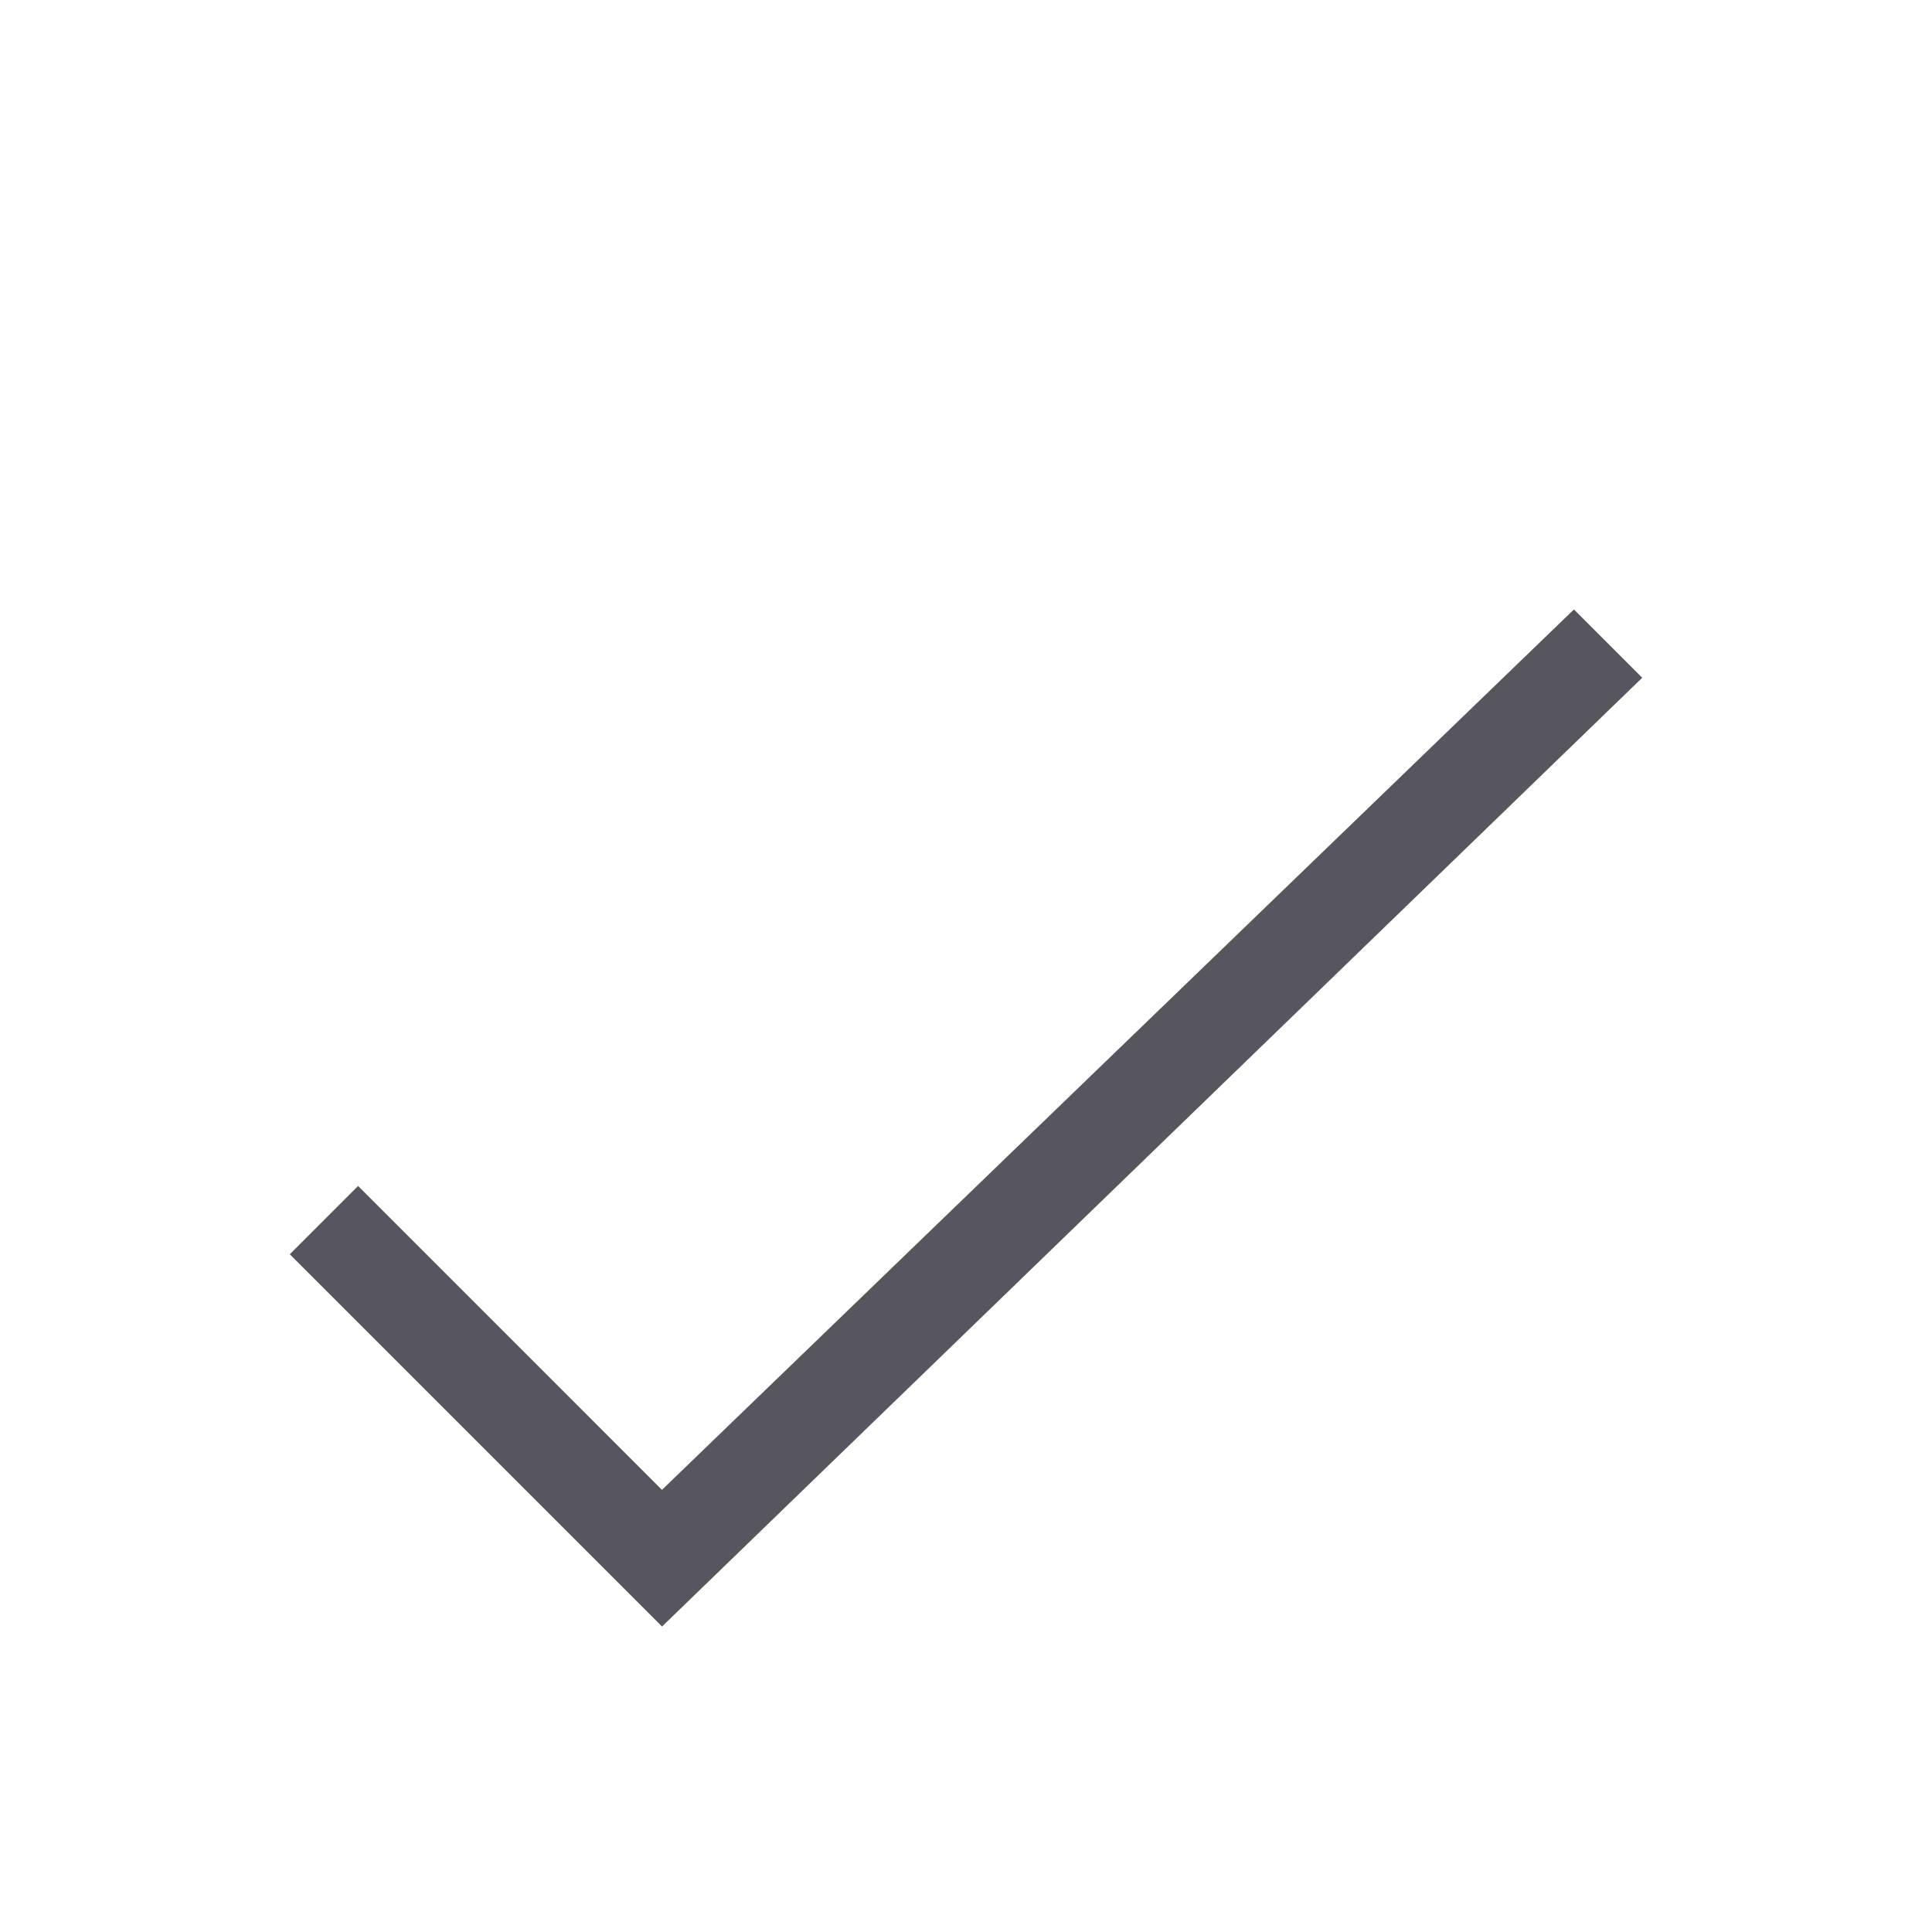 <?xml version="1.0" encoding="UTF-8"?>
<svg width="20px" height="20px" viewBox="0 0 20 20" version="1.1" xmlns="http://www.w3.org/2000/svg" xmlns:xlink="http://www.w3.org/1999/xlink">
    <title>icon_check</title>
    <g id="icon_check" stroke="none" stroke-width="1" fill="none" fill-rule="evenodd">
        <polygon id="Path" fill="#57565F" transform="translate(10, 10) rotate(45) translate(-10, -10) " points="12.84 2.94 12.61 17.06 7.16 17.06 7.16 16.06 11.609 16.06 11.84 2.94"></polygon>
    </g>
</svg>
